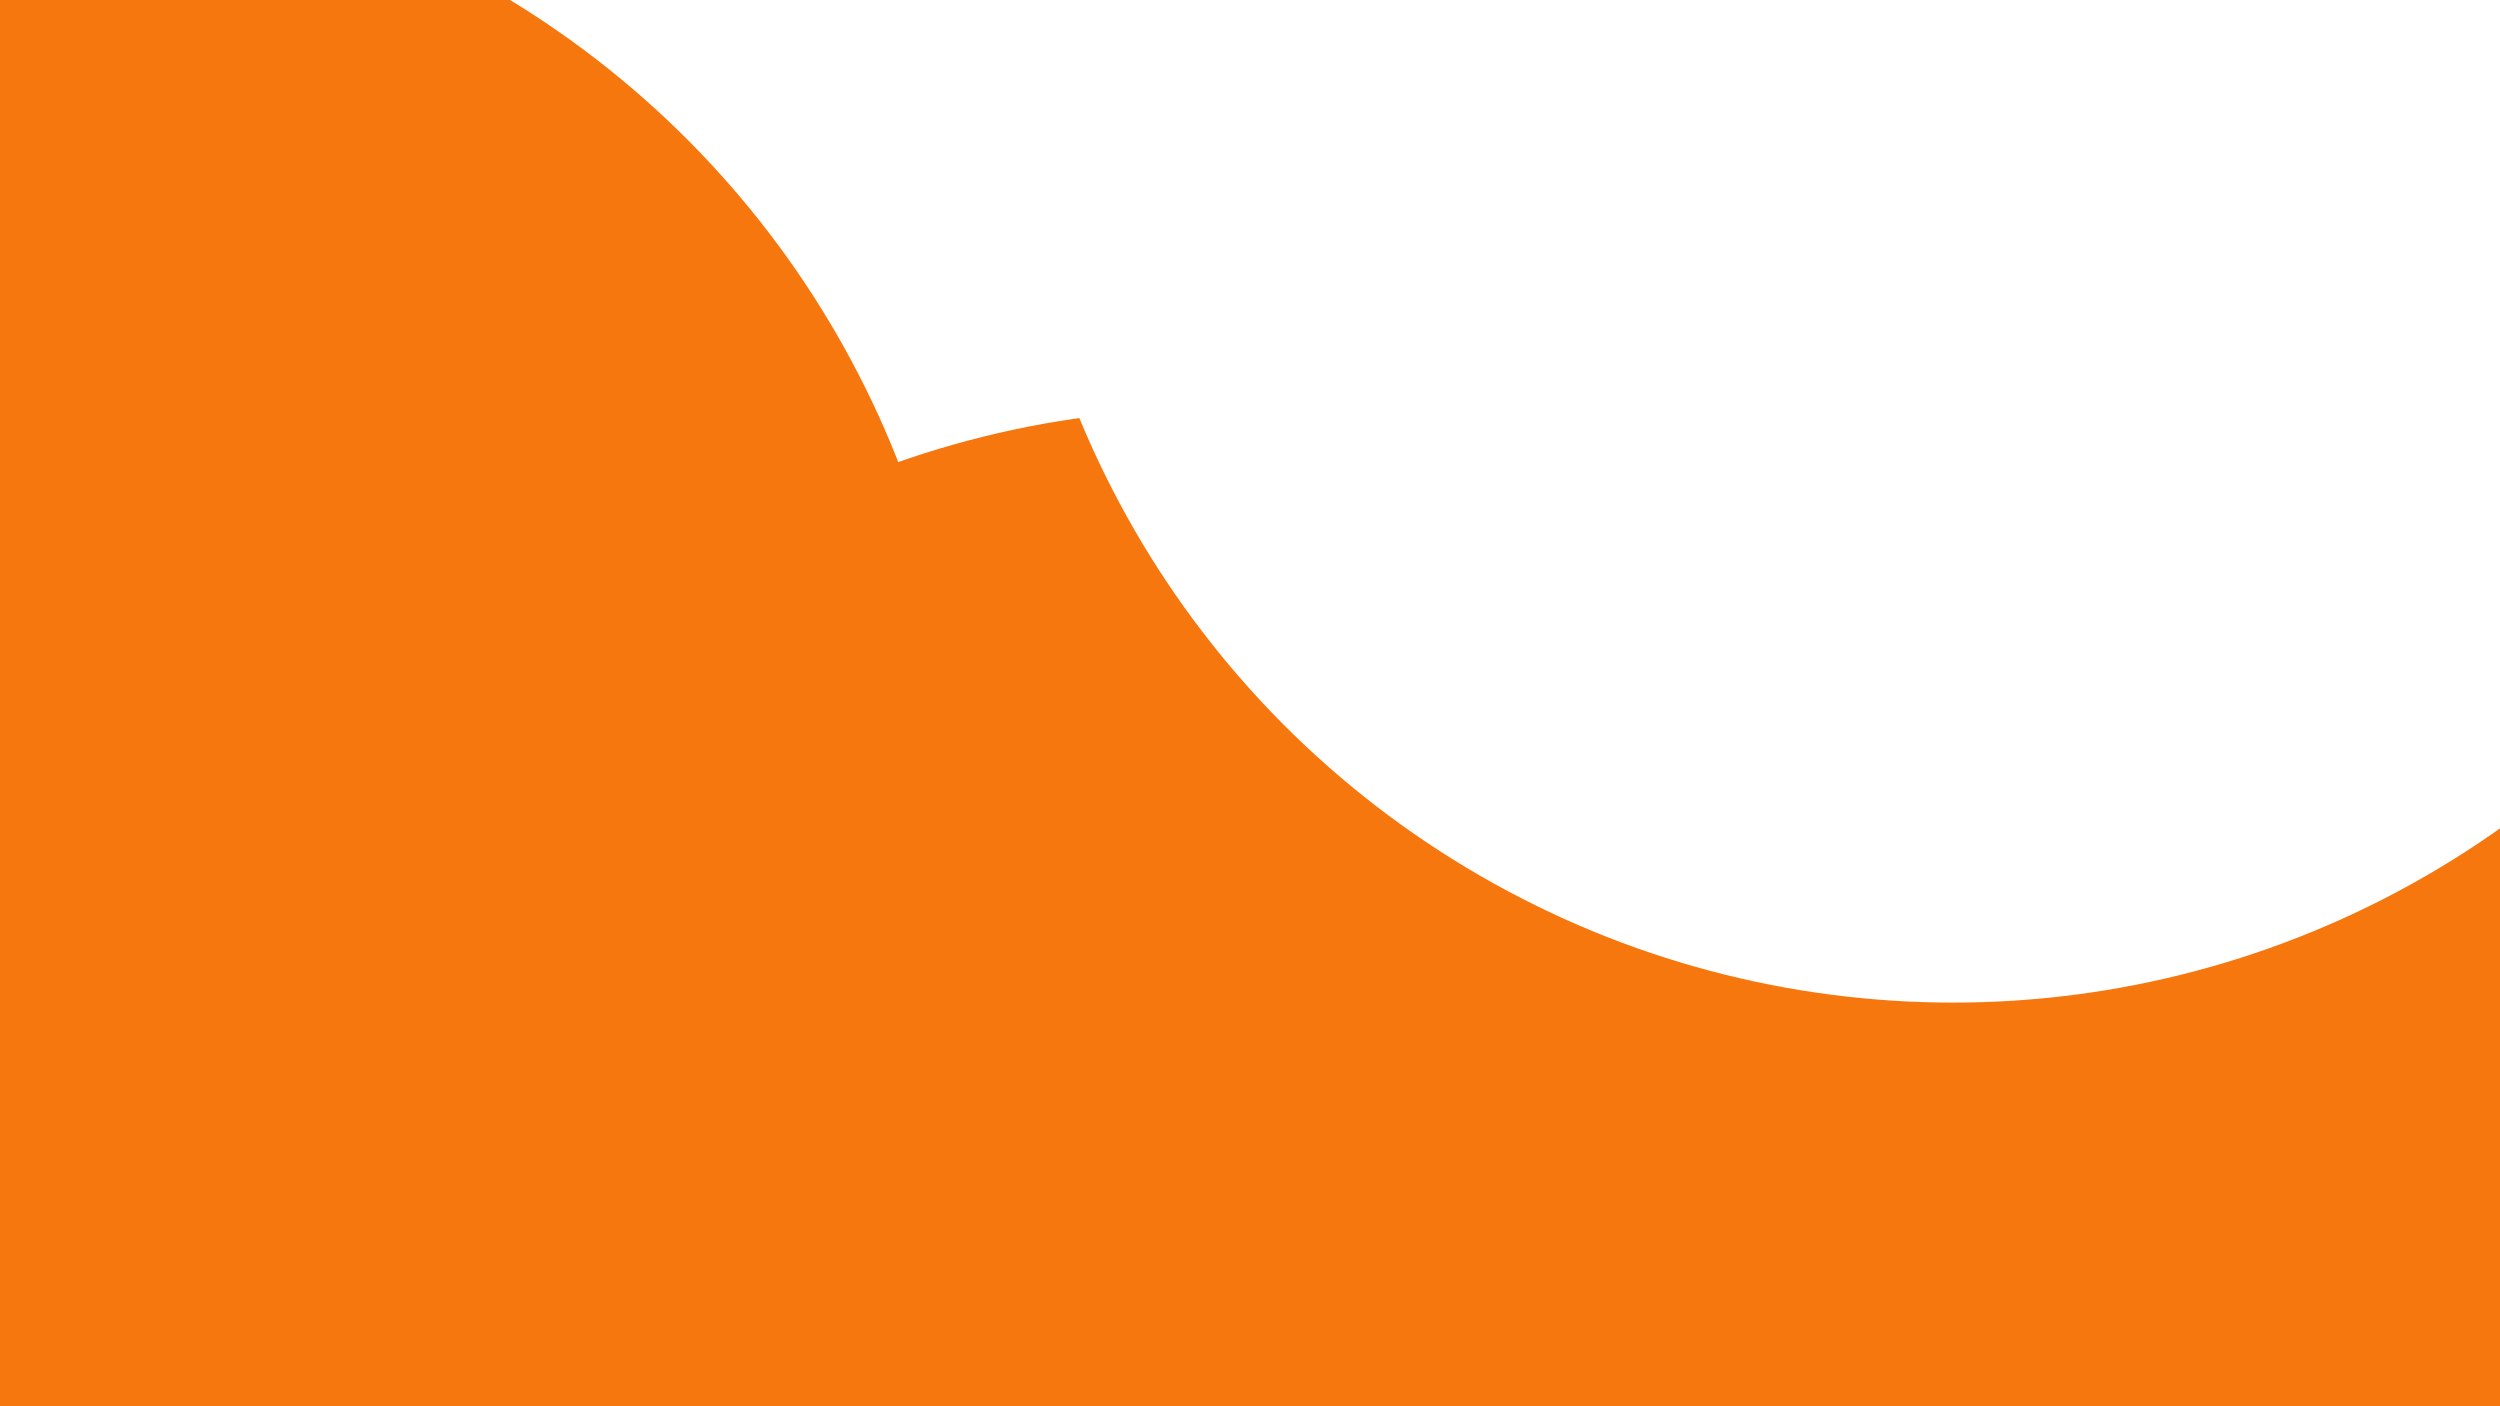 <svg id="visual" viewBox="0 0 960 540" width="960" height="540" xmlns="http://www.w3.org/2000/svg" xmlns:xlink="http://www.w3.org/1999/xlink" version="1.1"><defs><filter id="blur1" x="-10%" y="-10%" width="120%" height="120%"><feFlood flood-opacity="0" result="BackgroundImageFix"></feFlood><feBlend mode="normal" in="SourceGraphic" in2="BackgroundImageFix" result="shape"></feBlend><feGaussianBlur stdDeviation="163" result="effect1_foregroundBlur"></feGaussianBlur></filter></defs><rect width="960" height="540" fill="#fff"></rect><g filter="url(#blur1)"><circle cx="799" cy="415" fill="#F7770F" r="363"></circle><circle cx="144" cy="115" fill="#fff" r="363"></circle><circle cx="656" cy="538" fill="#F7770F" r="363"></circle><circle cx="465" cy="520" fill="#F7770F" r="363"></circle><circle cx="750" cy="22" fill="#fff" r="363"></circle><circle cx="7" cy="310" fill="#F7770F" r="363"></circle></g></svg>
